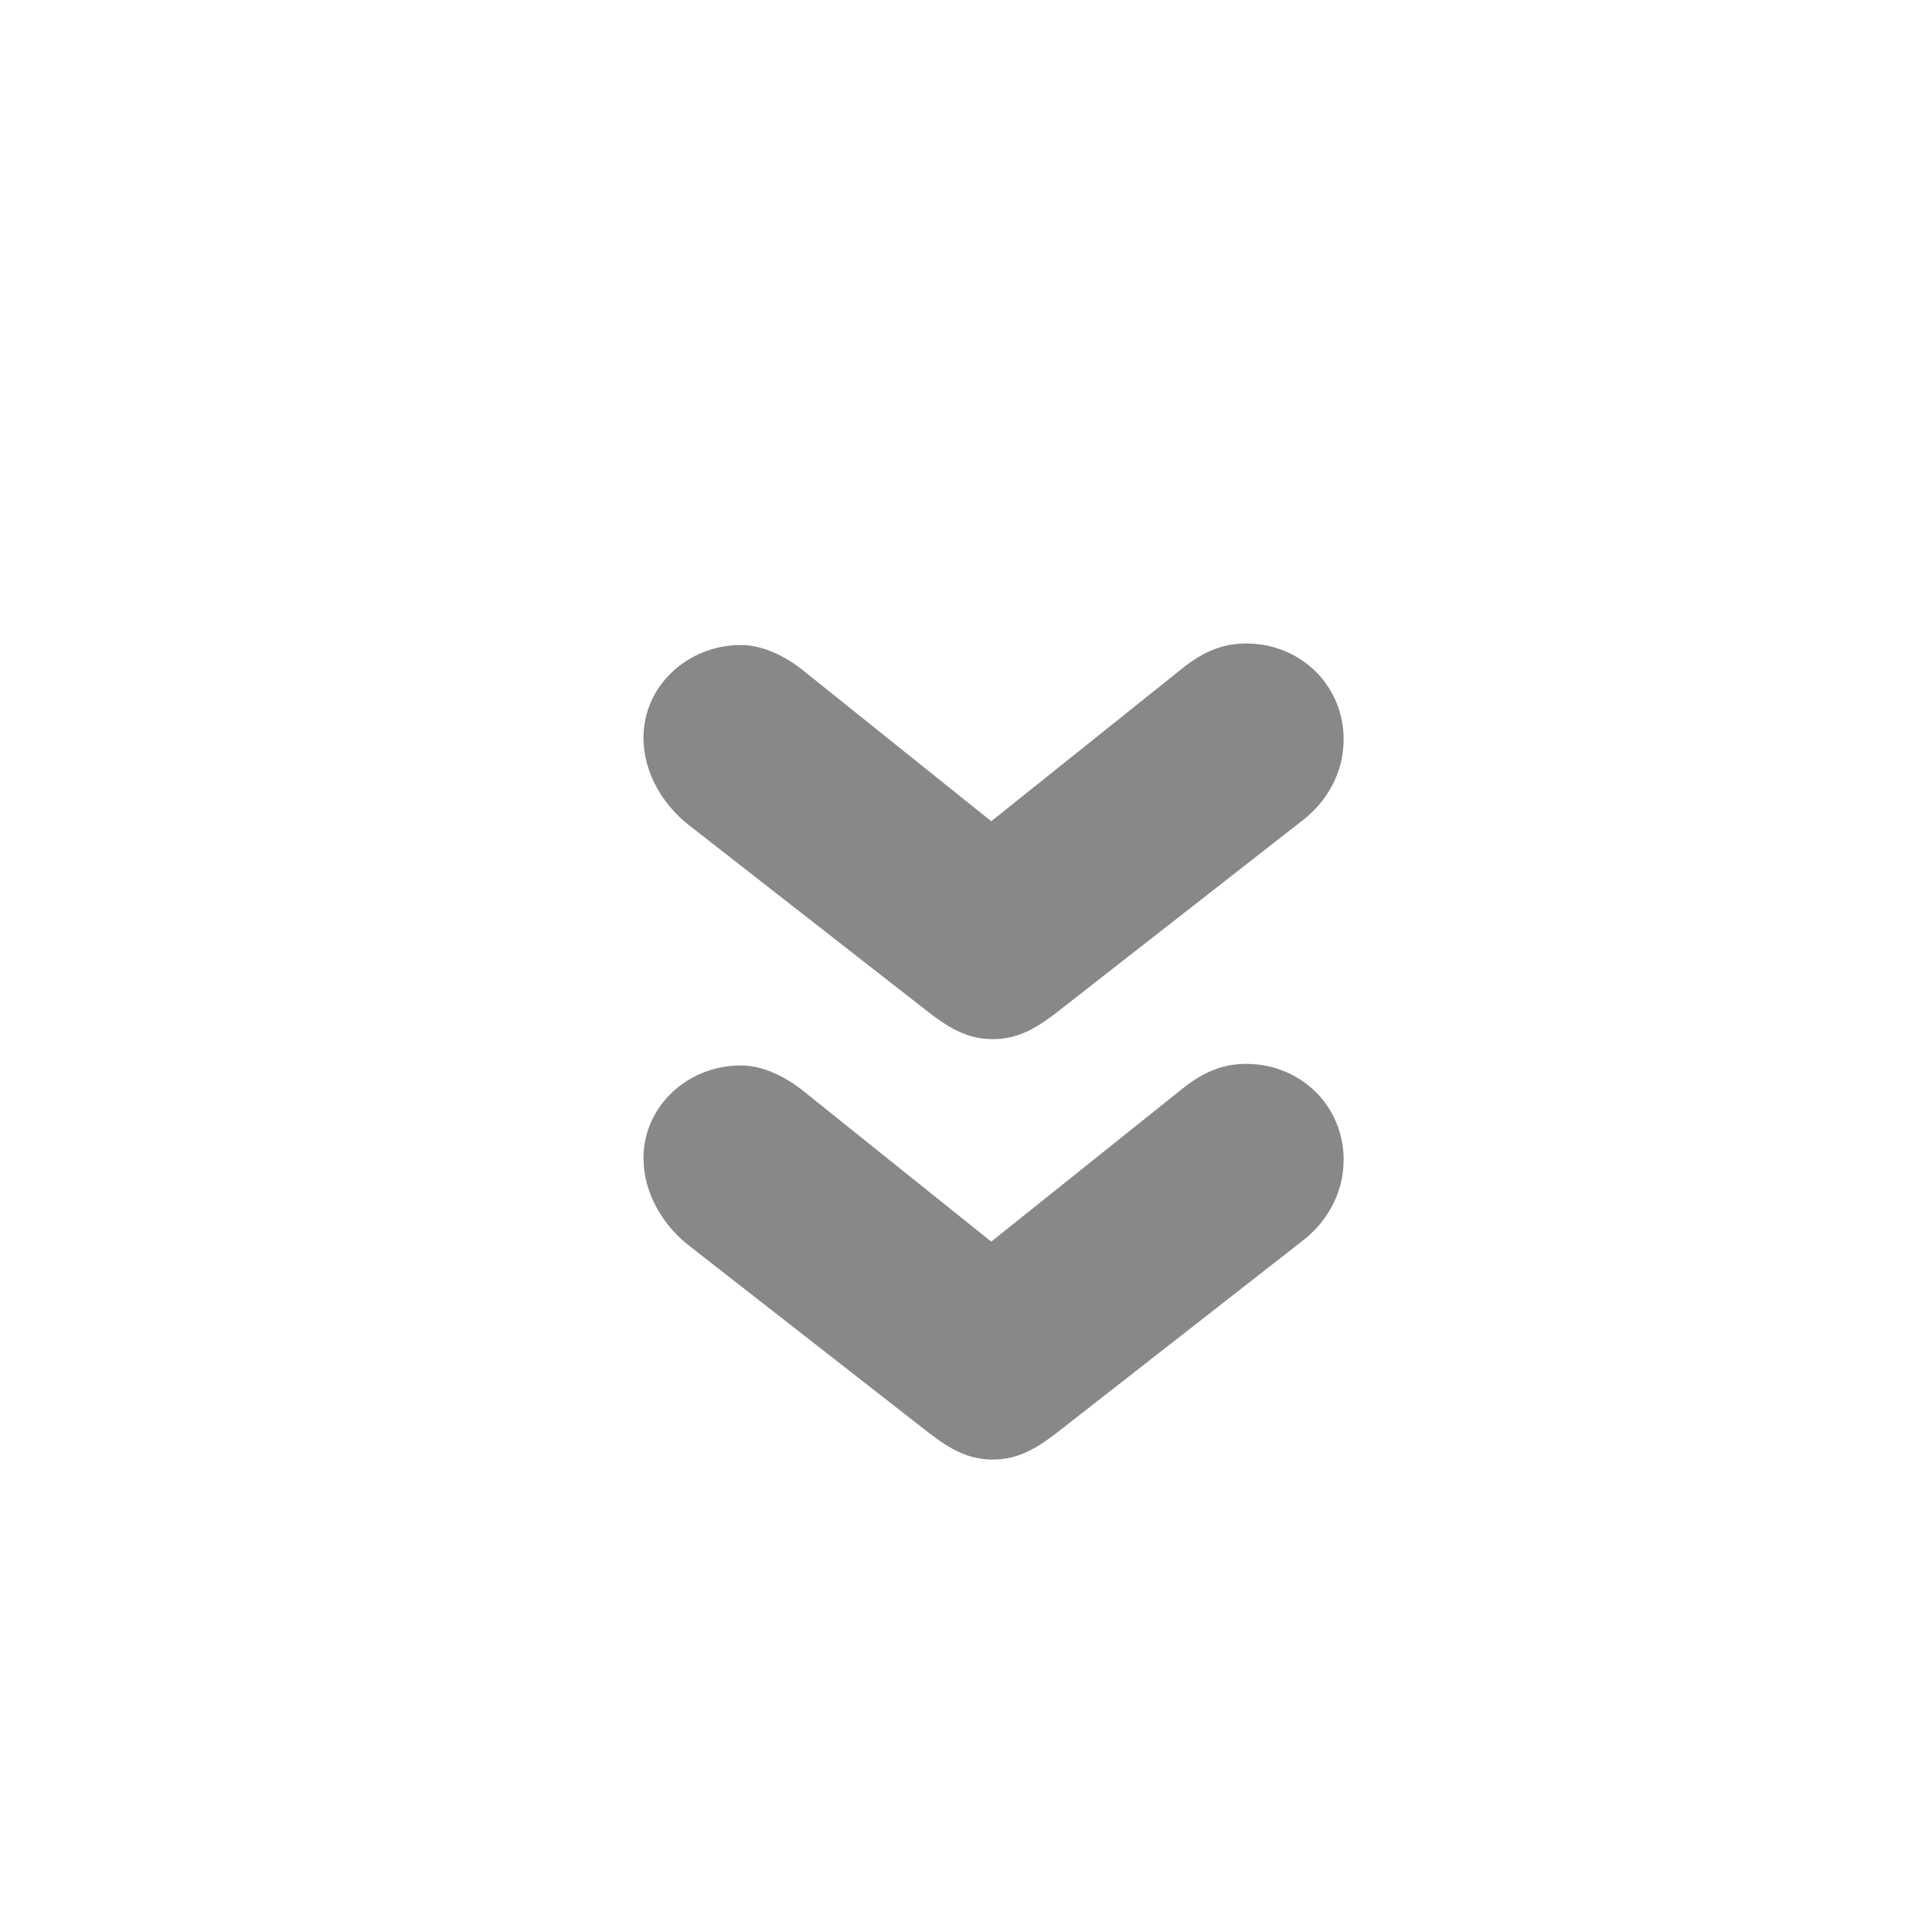 <?xml version="1.0" encoding="UTF-8" standalone="no"?>
<svg width="30px" height="30px" viewBox="0 0 30 30" version="1.1" xmlns="http://www.w3.org/2000/svg" xmlns:xlink="http://www.w3.org/1999/xlink">
    <!-- Generator: sketchtool 3.8.2 (29753) - http://www.bohemiancoding.com/sketch -->
    <title>return</title>
    <desc>Created with sketchtool.</desc>
    <defs></defs>
    <g id="Page-1" stroke="none" stroke-width="1" fill="none" fill-rule="evenodd">
        <g id="return" fill="#888888">
            <path d="M16.016,11 C15.176,11 14.528,11.672 14.528,12.512 C14.528,12.872 14.648,13.16 14.888,13.472 L17.288,16.472 L14.96,19.376 C14.744,19.64 14.552,20 14.552,20.36 C14.552,21.176 15.176,21.872 15.992,21.872 C16.544,21.872 17.048,21.56 17.36,21.152 L20.264,17.432 C20.504,17.12 20.672,16.832 20.672,16.448 C20.672,16.064 20.504,15.776 20.264,15.464 L17.264,11.624 C17,11.288 16.568,11 16.016,11 L16.016,11 Z M9.488,11 C8.648,11 8,11.672 8,12.512 C8,12.872 8.12,13.16 8.36,13.472 L10.76,16.472 L8.432,19.376 C8.216,19.64 8.024,20 8.024,20.36 C8.024,21.176 8.648,21.872 9.464,21.872 C10.016,21.872 10.52,21.56 10.832,21.152 L13.736,17.432 C13.976,17.12 14.144,16.832 14.144,16.448 C14.144,16.064 13.976,15.776 13.736,15.464 L10.736,11.624 C10.472,11.288 10.04,11 9.488,11 L9.488,11 Z" id="»" transform="translate(14.936, 16.928) rotate(-270) translate(-14.936, -16.928) "></path>
        </g>
    </g>
</svg>